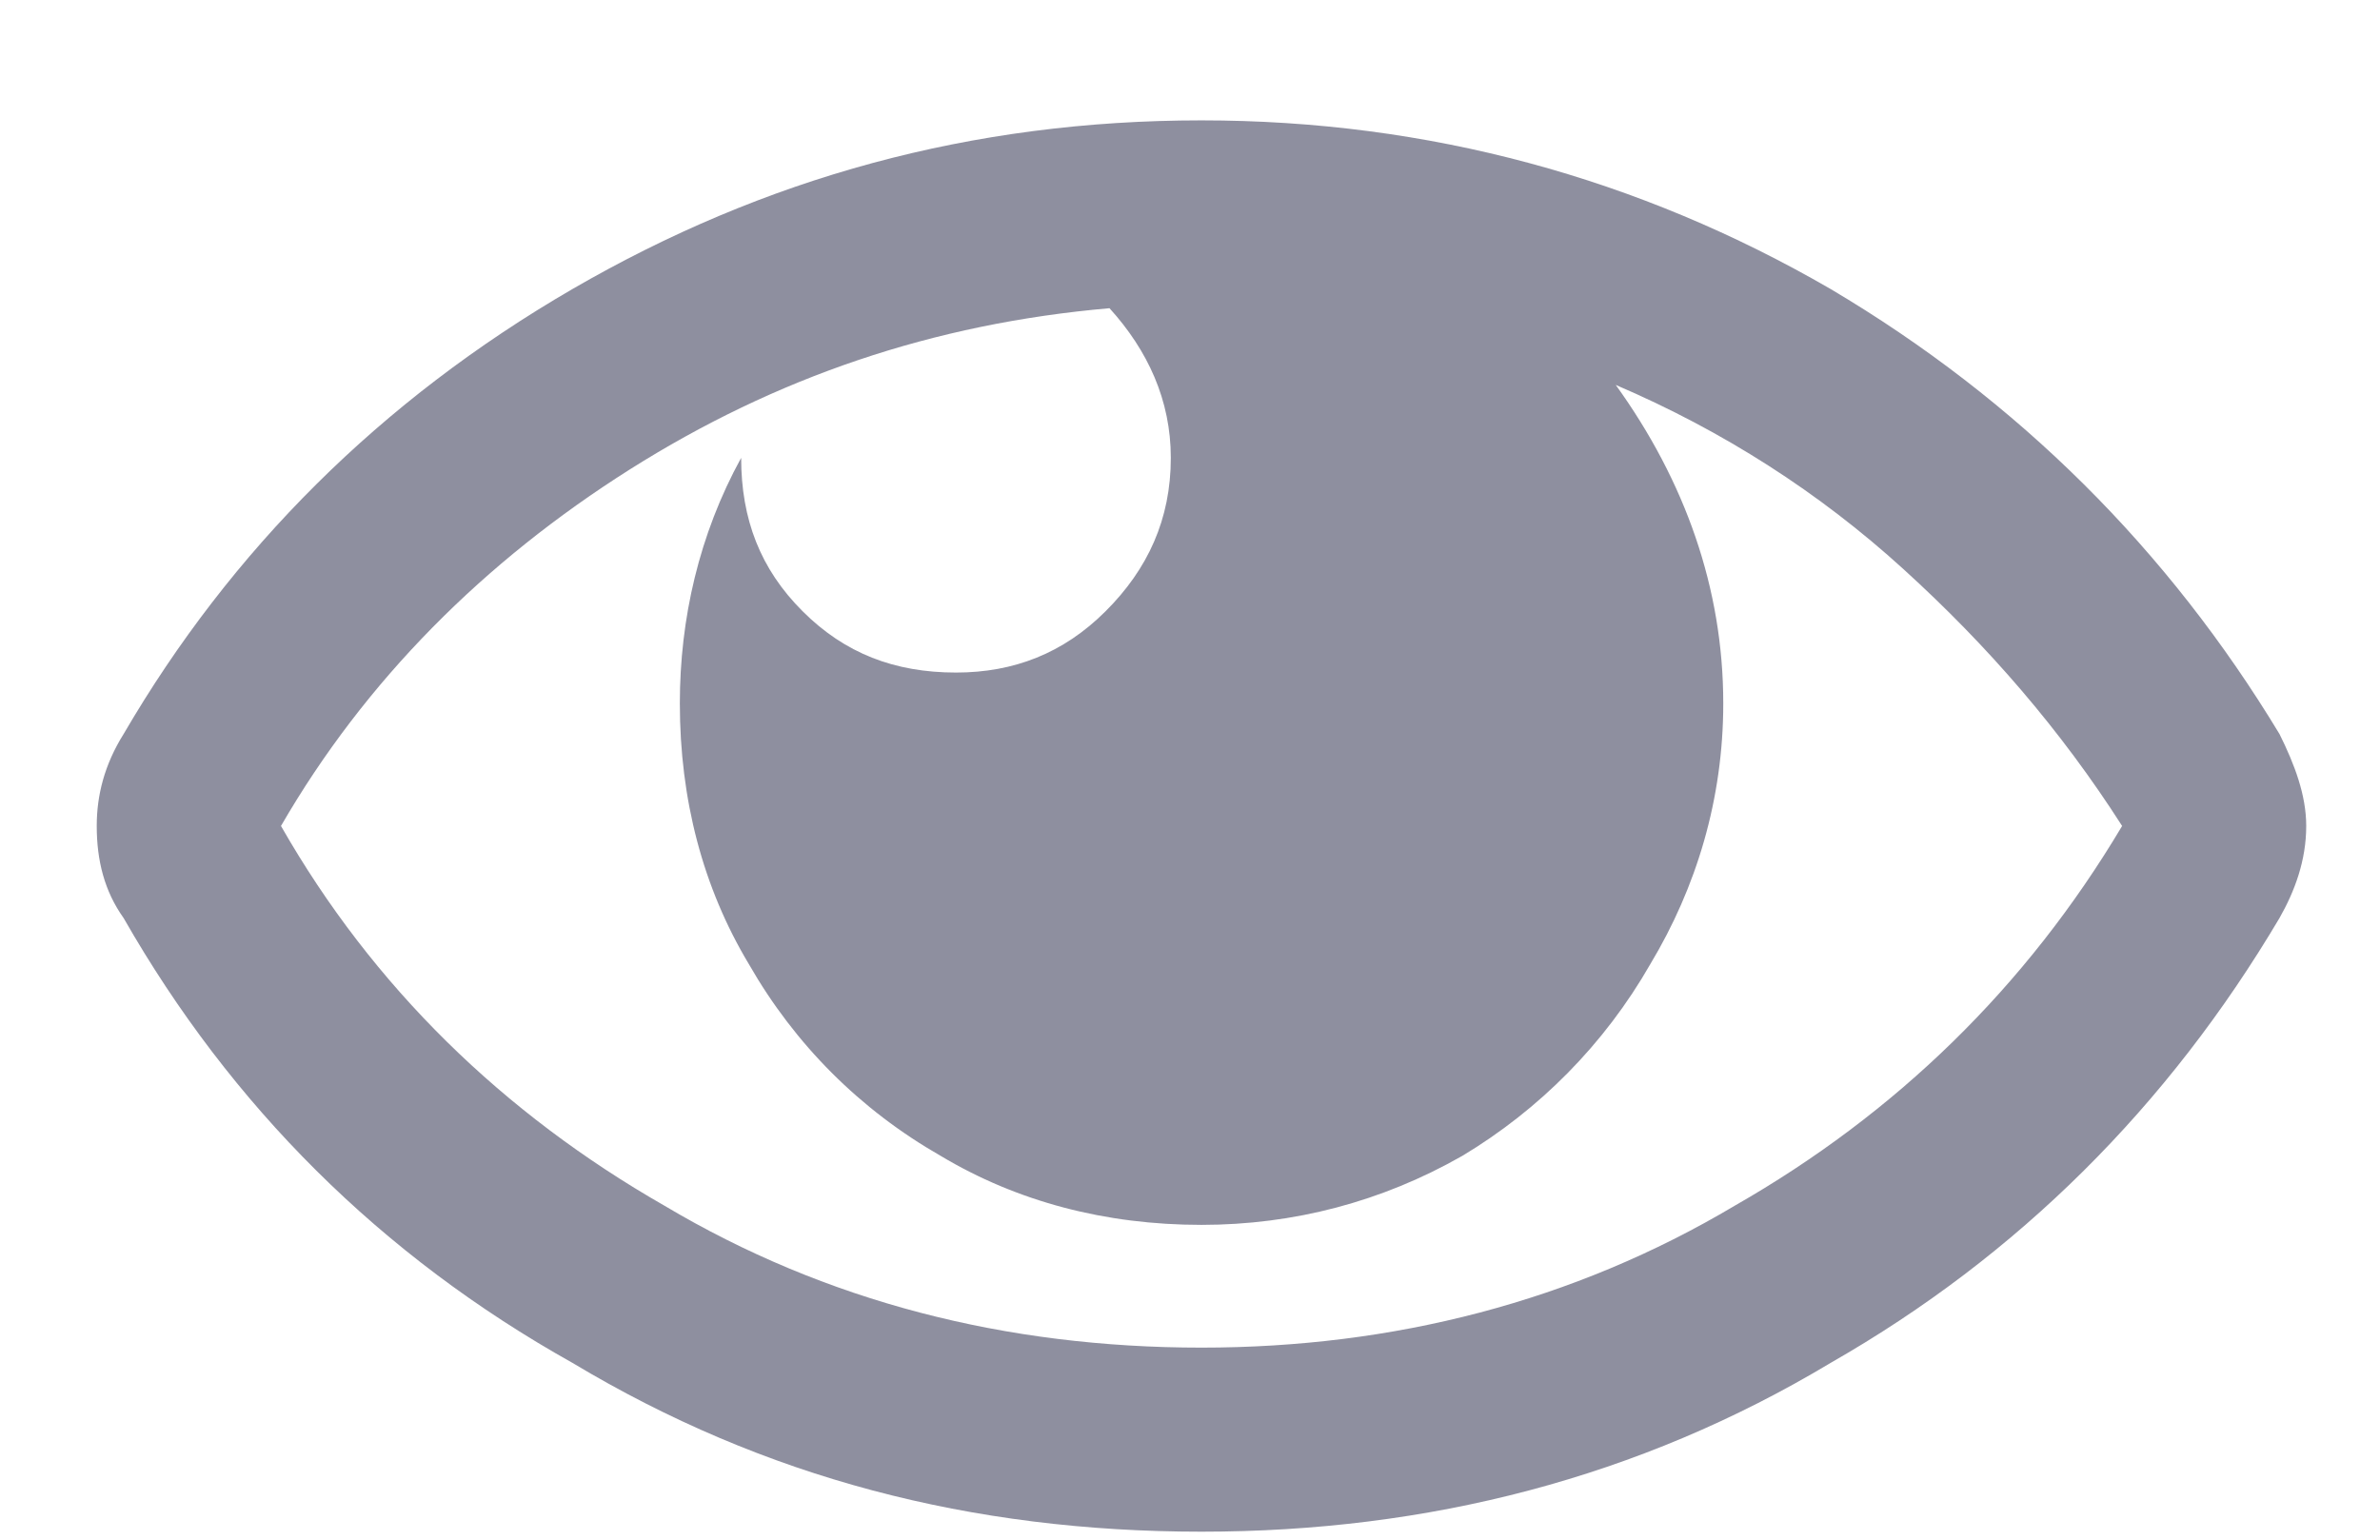 <svg width="17" height="11" viewBox="0 0 17 11" fill="none" xmlns="http://www.w3.org/2000/svg">
<path d="M16.282 5.244C16.391 5.463 16.473 5.682 16.473 5.901C16.473 6.148 16.391 6.367 16.282 6.559C15.487 7.901 14.418 8.97 13.076 9.737C11.706 10.559 10.199 10.943 8.582 10.943C6.938 10.943 5.459 10.559 4.089 9.737C2.719 8.97 1.65 7.901 0.883 6.559C0.746 6.367 0.691 6.148 0.691 5.901C0.691 5.682 0.746 5.463 0.883 5.244C1.65 3.929 2.719 2.86 4.089 2.065C5.459 1.271 6.938 0.86 8.582 0.86C10.199 0.86 11.706 1.271 13.076 2.065C14.418 2.86 15.487 3.929 16.282 5.244ZM8.582 9.628C9.952 9.628 11.24 9.299 12.391 8.614C13.542 7.956 14.473 7.052 15.158 5.901C14.72 5.216 14.199 4.614 13.596 4.066C12.994 3.518 12.309 3.079 11.541 2.75C12.035 3.435 12.309 4.203 12.309 5.025C12.309 5.71 12.117 6.34 11.788 6.888C11.459 7.463 10.993 7.929 10.445 8.258C9.87 8.586 9.24 8.751 8.582 8.751C7.897 8.751 7.267 8.586 6.719 8.258C6.144 7.929 5.678 7.463 5.349 6.888C5.02 6.34 4.856 5.71 4.856 5.025C4.856 4.422 4.993 3.819 5.294 3.271C5.294 3.709 5.431 4.066 5.733 4.367C6.034 4.668 6.39 4.805 6.829 4.805C7.24 4.805 7.596 4.668 7.897 4.367C8.199 4.066 8.363 3.709 8.363 3.271C8.363 2.86 8.199 2.504 7.925 2.202C6.664 2.312 5.541 2.696 4.5 3.353C3.459 4.011 2.609 4.86 2.007 5.901C2.664 7.052 3.596 7.956 4.746 8.614C5.897 9.299 7.185 9.628 8.582 9.628Z" fill="#1F2041" fill-opacity="0.5"/>
</svg>
